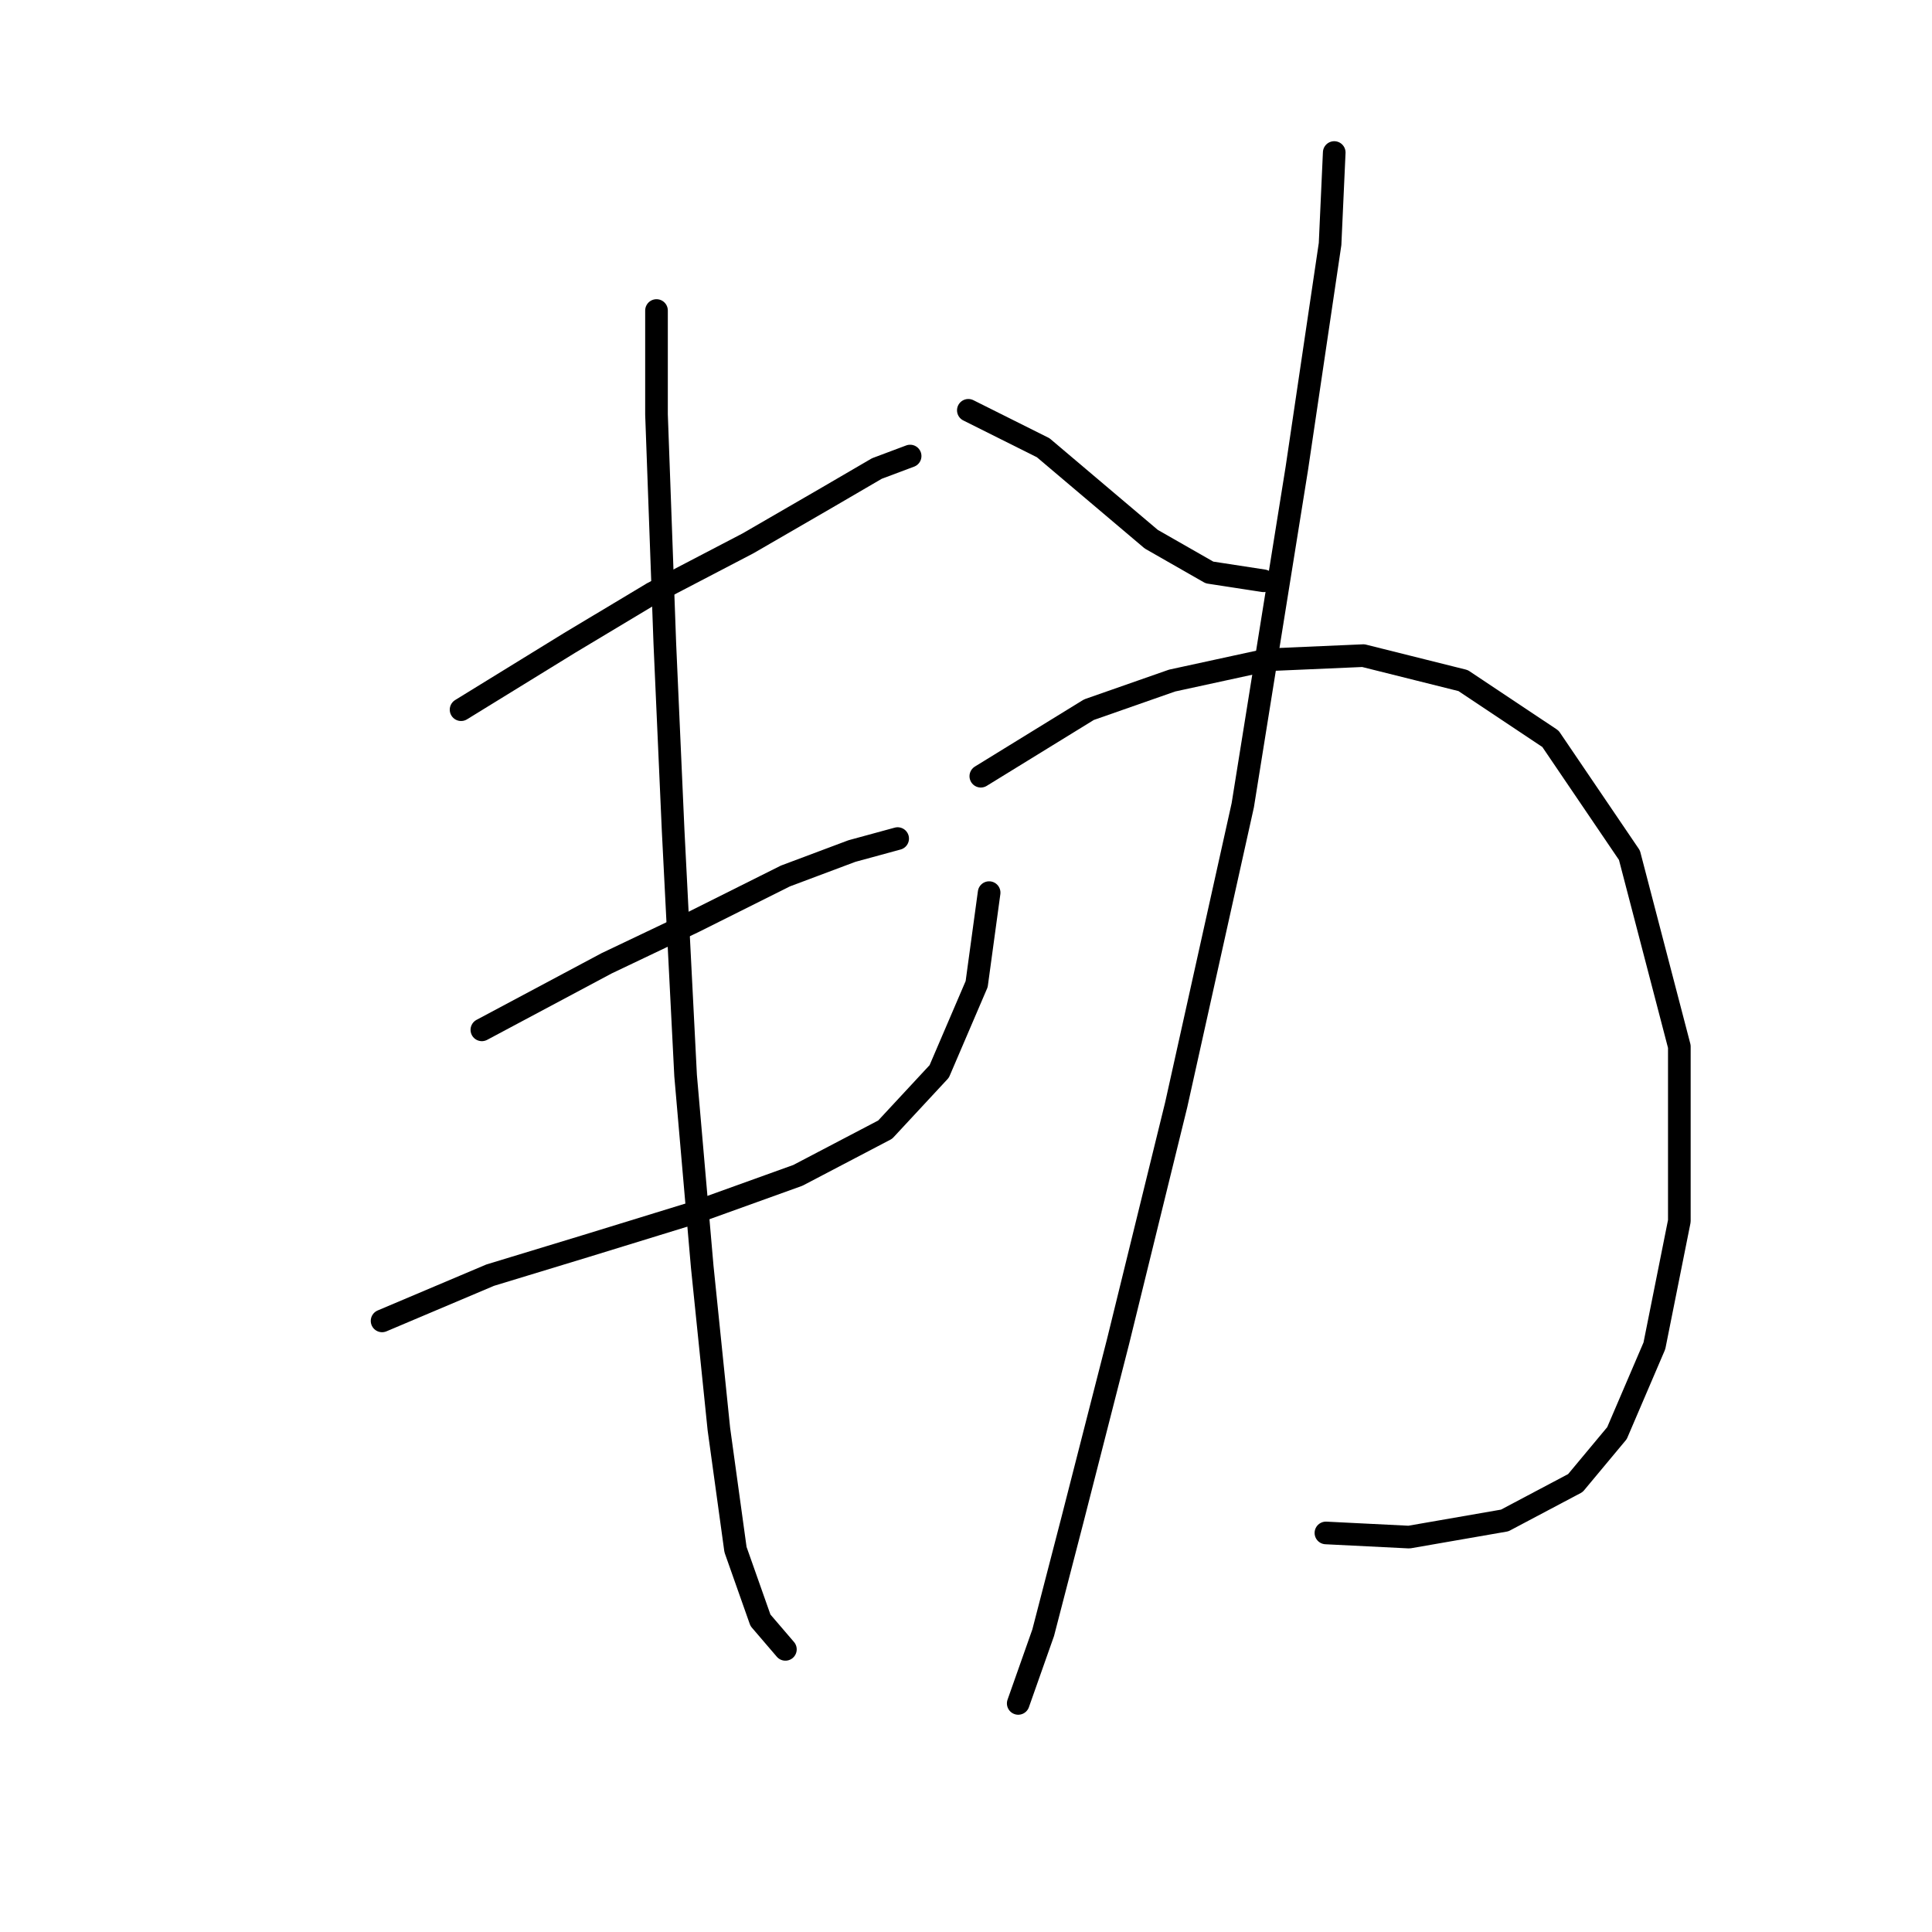 <?xml version="1.0" standalone="no"?>
    <svg width="256" height="256" xmlns="http://www.w3.org/2000/svg" version="1.1">
    <polyline stroke="black" stroke-width="3" stroke-linecap="round" fill="transparent" stroke-linejoin="round" points="61.095 94.037 75.42 85.221 86.439 78.61 99.11 71.999 109.578 65.939 116.189 62.082 120.597 60.429 120.597 60.429 " />
        <polyline stroke="black" stroke-width="3" stroke-linecap="round" fill="transparent" stroke-linejoin="round" points="63.85 136.459 80.378 127.644 91.948 122.134 104.069 116.074 112.884 112.768 118.944 111.116 118.944 111.116 " />
        <polyline stroke="black" stroke-width="3" stroke-linecap="round" fill="transparent" stroke-linejoin="round" points="50.628 175.025 64.952 168.964 77.624 165.108 91.948 160.7 105.721 155.742 117.291 149.681 124.453 141.968 129.412 130.399 131.065 118.278 131.065 118.278 " />
        <polyline stroke="black" stroke-width="3" stroke-linecap="round" fill="transparent" stroke-linejoin="round" points="86.99 41.146 86.99 54.92 88.091 85.221 89.193 110.014 90.846 142.519 93.05 167.862 95.254 189.349 97.457 205.326 100.763 214.692 104.069 218.549 104.069 218.549 " />
        <polyline stroke="black" stroke-width="3" stroke-linecap="round" fill="transparent" stroke-linejoin="round" points="128.31 54.369 138.227 59.327 145.389 65.388 152.551 71.448 160.265 75.856 167.427 76.957 167.427 76.957 " />
        <polyline stroke="black" stroke-width="3" stroke-linecap="round" fill="transparent" stroke-linejoin="round" points="176.793 20.211 176.242 32.331 171.834 62.082 164.672 106.708 155.857 146.376 148.144 177.779 142.083 201.47 138.227 216.345 134.921 225.711 134.921 225.711 " />
        <polyline stroke="black" stroke-width="3" stroke-linecap="round" fill="transparent" stroke-linejoin="round" points="129.963 102.852 144.287 94.037 155.306 90.18 167.978 87.425 180.649 86.874 193.872 90.18 205.442 97.893 215.909 113.319 222.521 138.663 222.521 161.802 219.215 178.33 214.257 189.9 208.747 196.511 199.381 201.47 186.71 203.673 175.691 203.123 175.691 203.123 " />
        </svg>